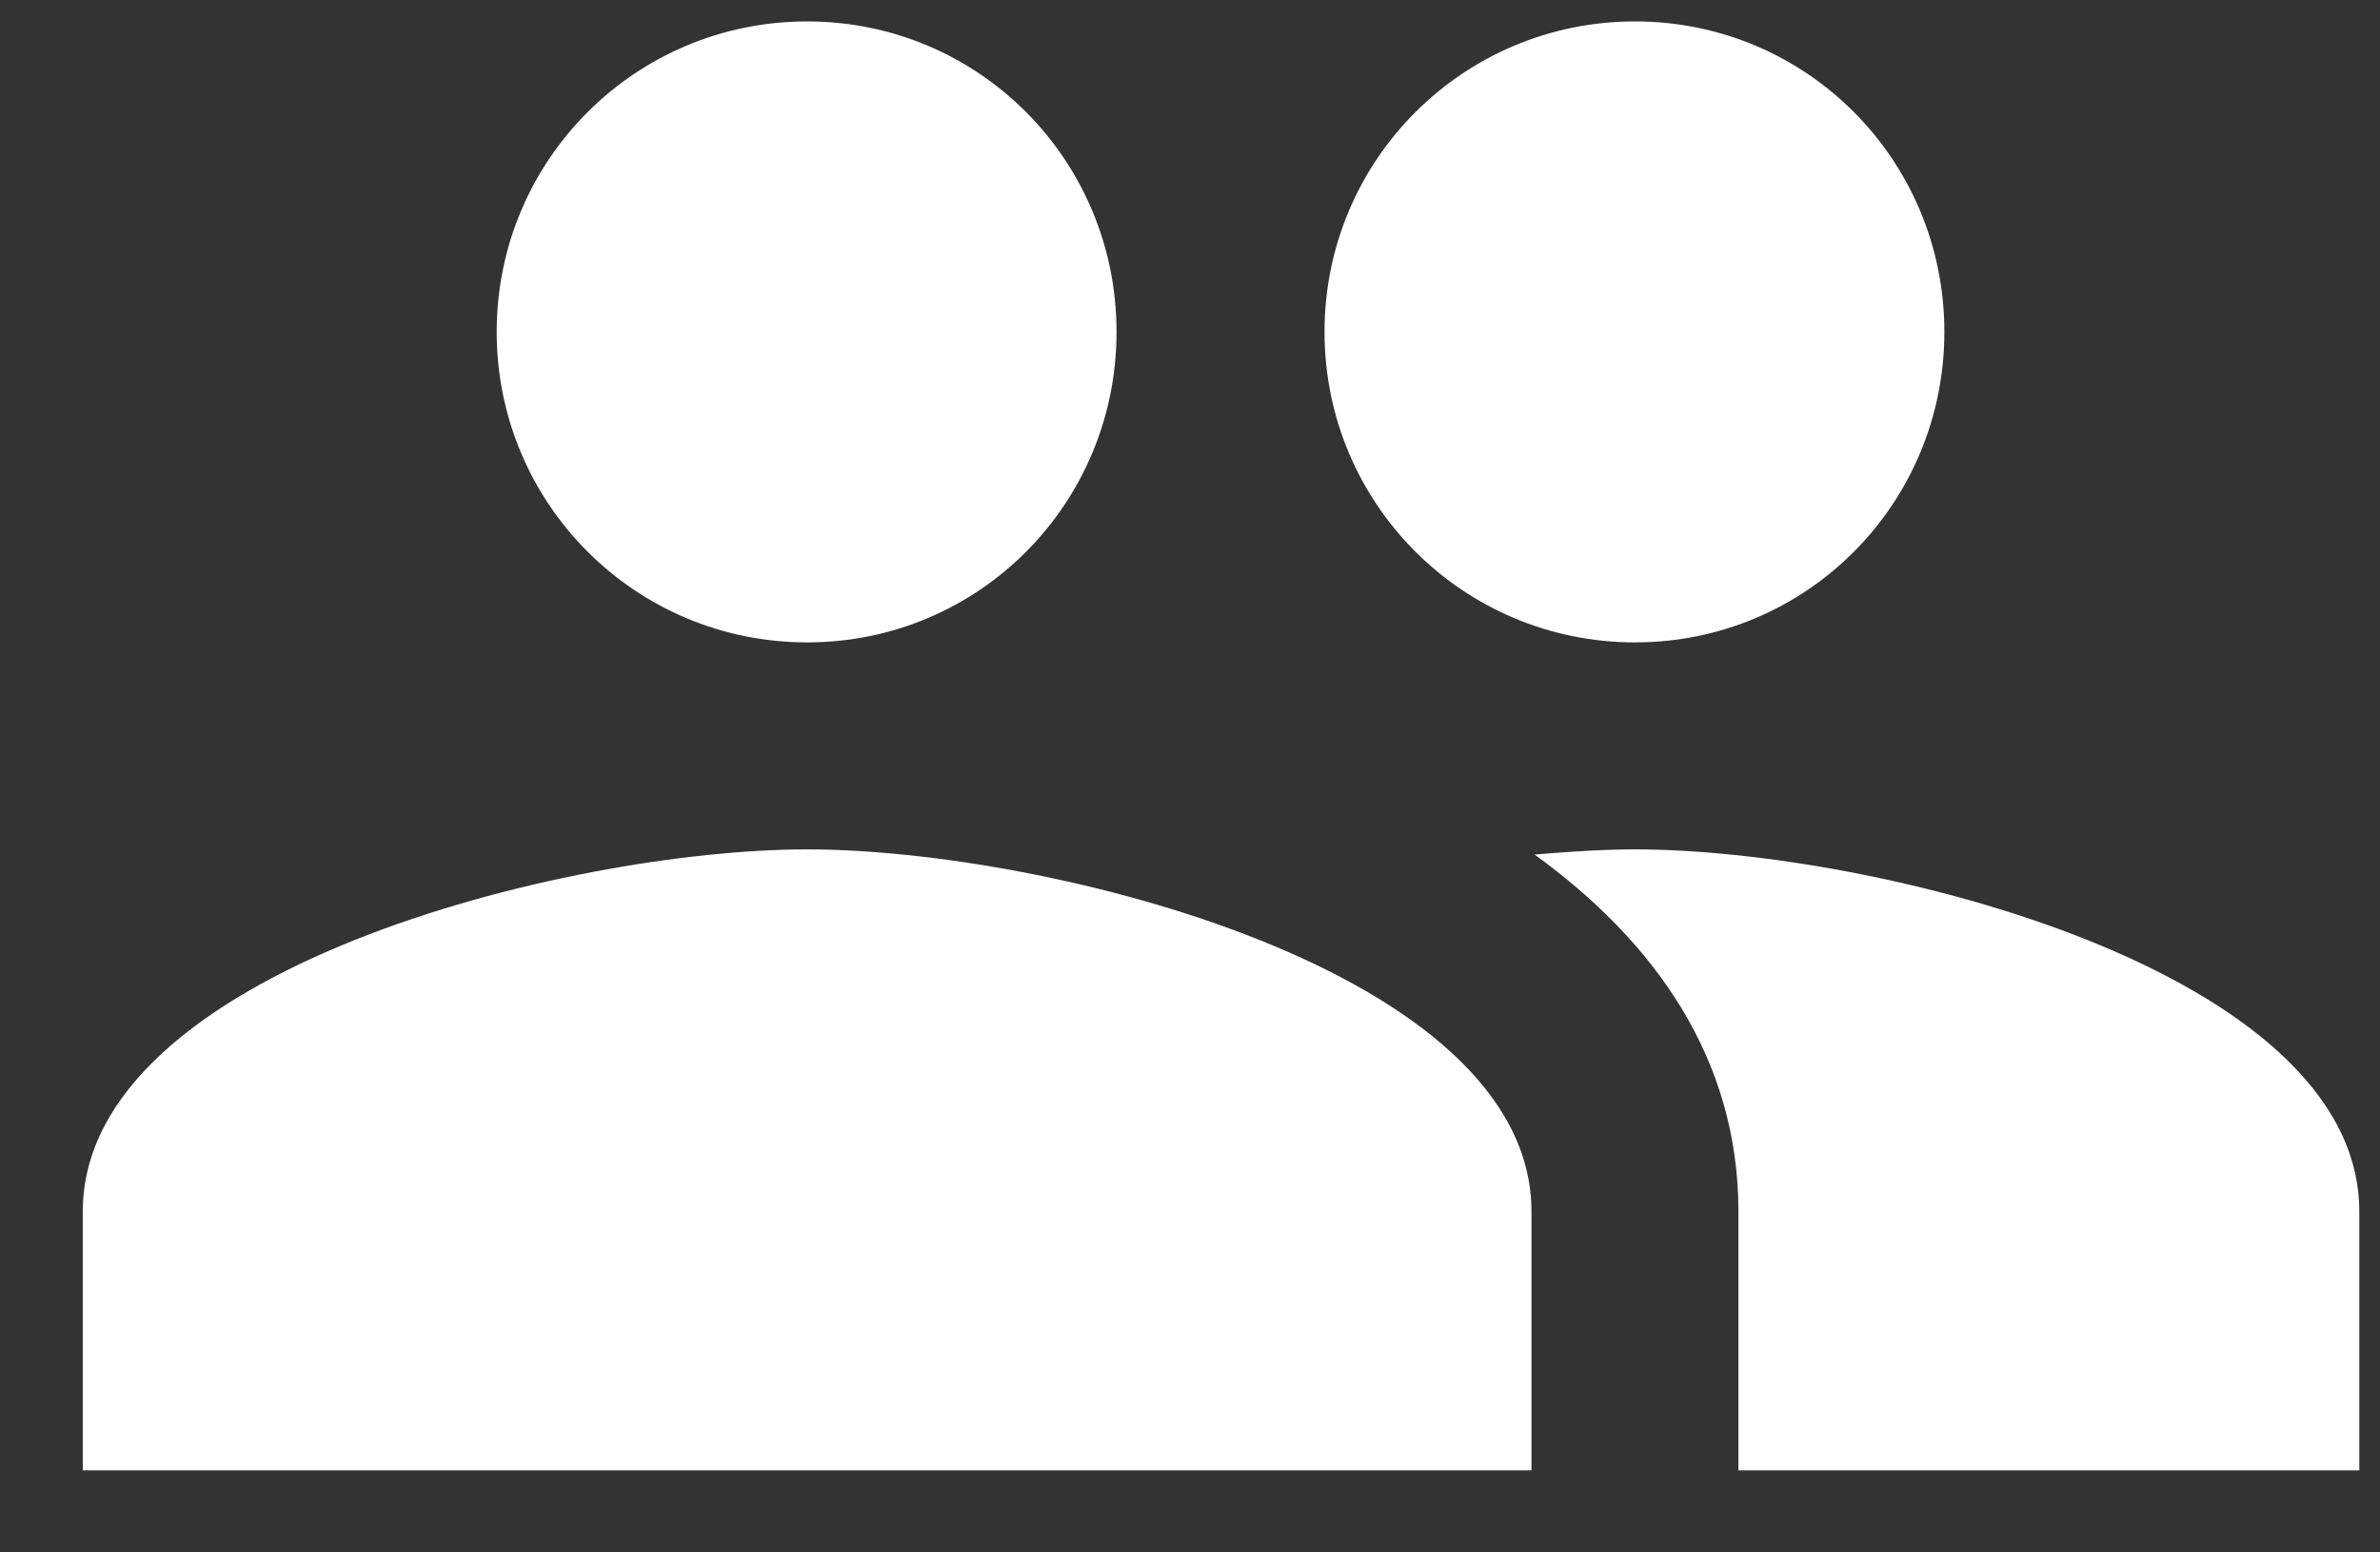 <svg width="23" height="15" viewBox="0 0 23 15" fill="none" xmlns="http://www.w3.org/2000/svg">
<rect x="0" y="0" width="23" height="15" fill="#333333" stroke="none"/>
<path d="M15.8 6.207C17.46 6.207 18.79 4.867 18.79 3.207C18.79 1.547 17.46 0.207 15.8 0.207C14.14 0.207 12.8 1.547 12.8 3.207C12.8 4.867 14.14 6.207 15.8 6.207ZM7.8 6.207C9.46 6.207 10.79 4.867 10.79 3.207C10.79 1.547 9.46 0.207 7.8 0.207C6.14 0.207 4.8 1.547 4.8 3.207C4.8 4.867 6.14 6.207 7.8 6.207ZM7.8 8.207C5.47 8.207 0.8 9.377 0.8 11.707V14.207H14.8V11.707C14.8 9.377 10.13 8.207 7.8 8.207ZM15.8 8.207C15.51 8.207 15.18 8.227 14.83 8.257C15.99 9.097 16.8 10.227 16.8 11.707V14.207H22.8V11.707C22.8 9.377 18.13 8.207 15.8 8.207Z" fill="white"/>
</svg>
